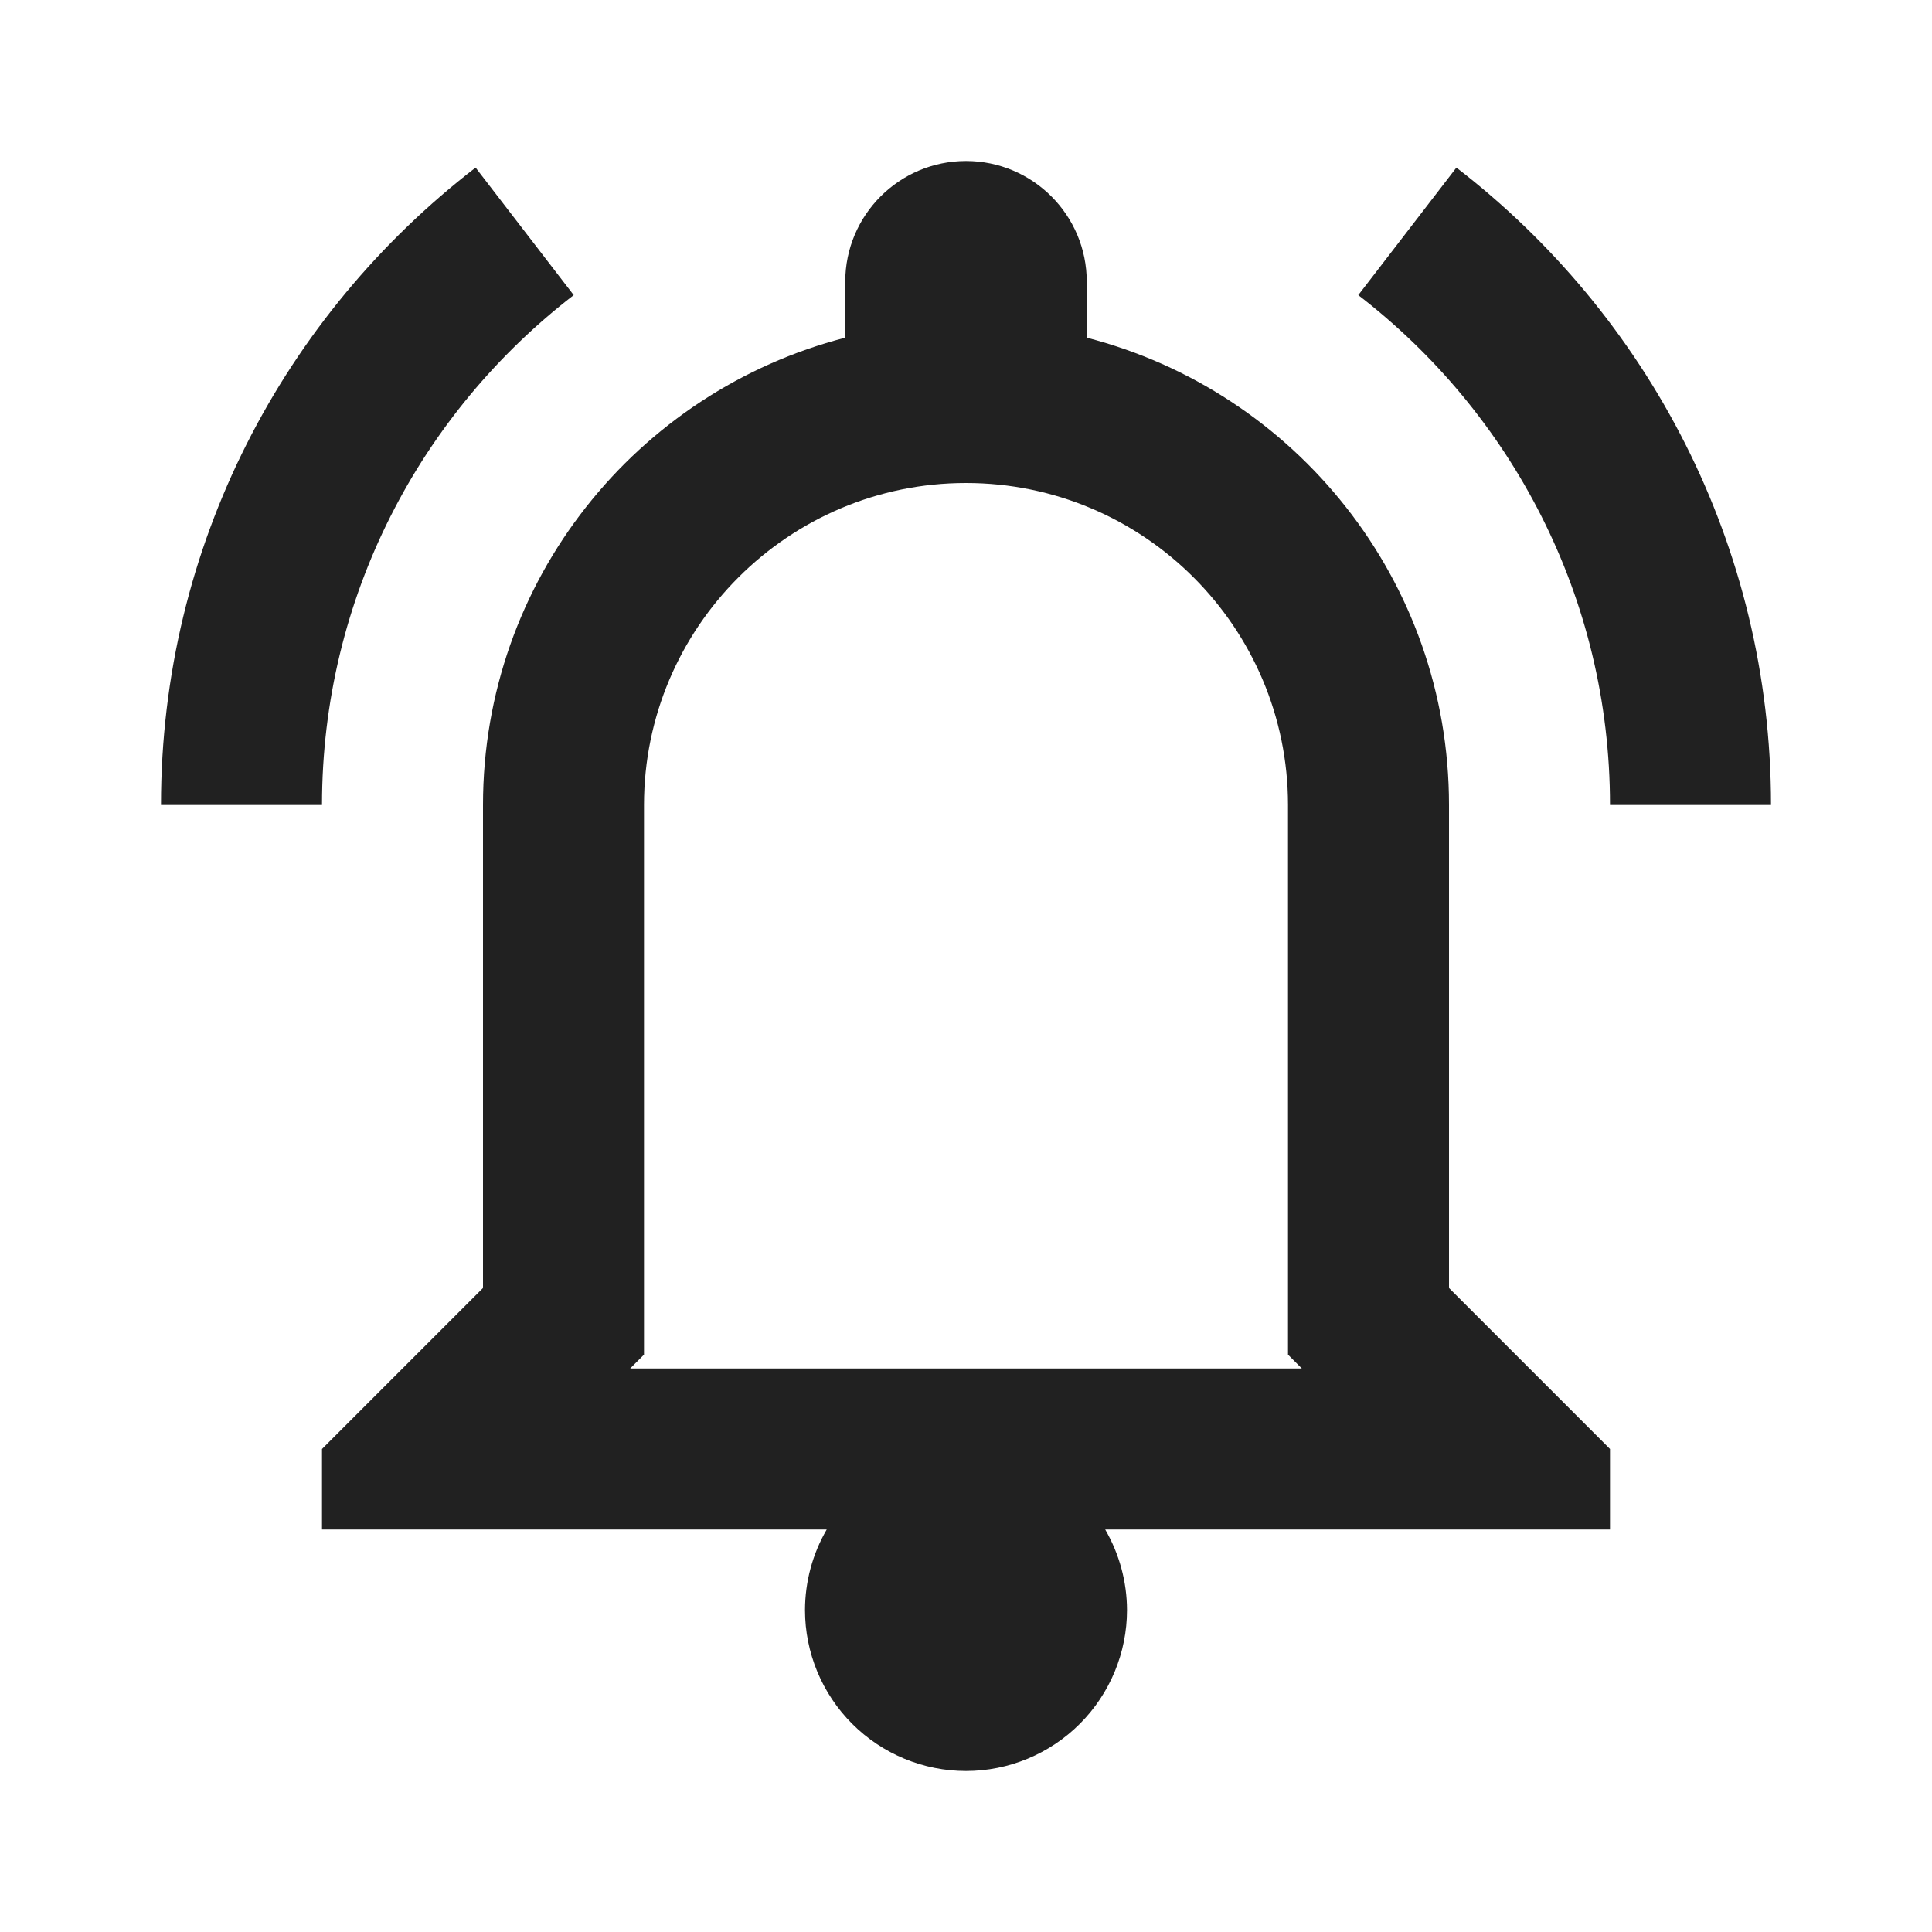 <svg width="24" height="24" viewBox="0 0 24 24" fill="none" xmlns="http://www.w3.org/2000/svg">
<path d="M12 2C11.172 2 10.5 2.672 10.5 3.5V4.195C7.913 4.862 6 7.205 6 10V16L4 18V19H10.27C10.093 19.304 10.001 19.649 10 20C10 20.53 10.211 21.039 10.586 21.414C10.961 21.789 11.47 22 12 22C12.53 22 13.039 21.789 13.414 21.414C13.789 21.039 14 20.53 14 20C13.999 19.649 13.905 19.304 13.729 19H20V18L18 16V10C18 7.205 16.087 4.862 13.5 4.195V3.5C13.5 2.672 12.828 2 12 2ZM5.908 2.082C3.535 3.91 2 6.772 2 10H4C4 7.418 5.229 5.128 7.127 3.666L5.908 2.082ZM18.092 2.082L16.873 3.666C18.771 5.128 20 7.418 20 10H22C22 6.772 20.465 3.91 18.092 2.082ZM12 6C14.206 6 16 7.794 16 10V16V16.828L16.172 17H7.828L8 16.828V16V10C8 7.794 9.794 6 12 6Z" fill="#212121"/>
</svg>

